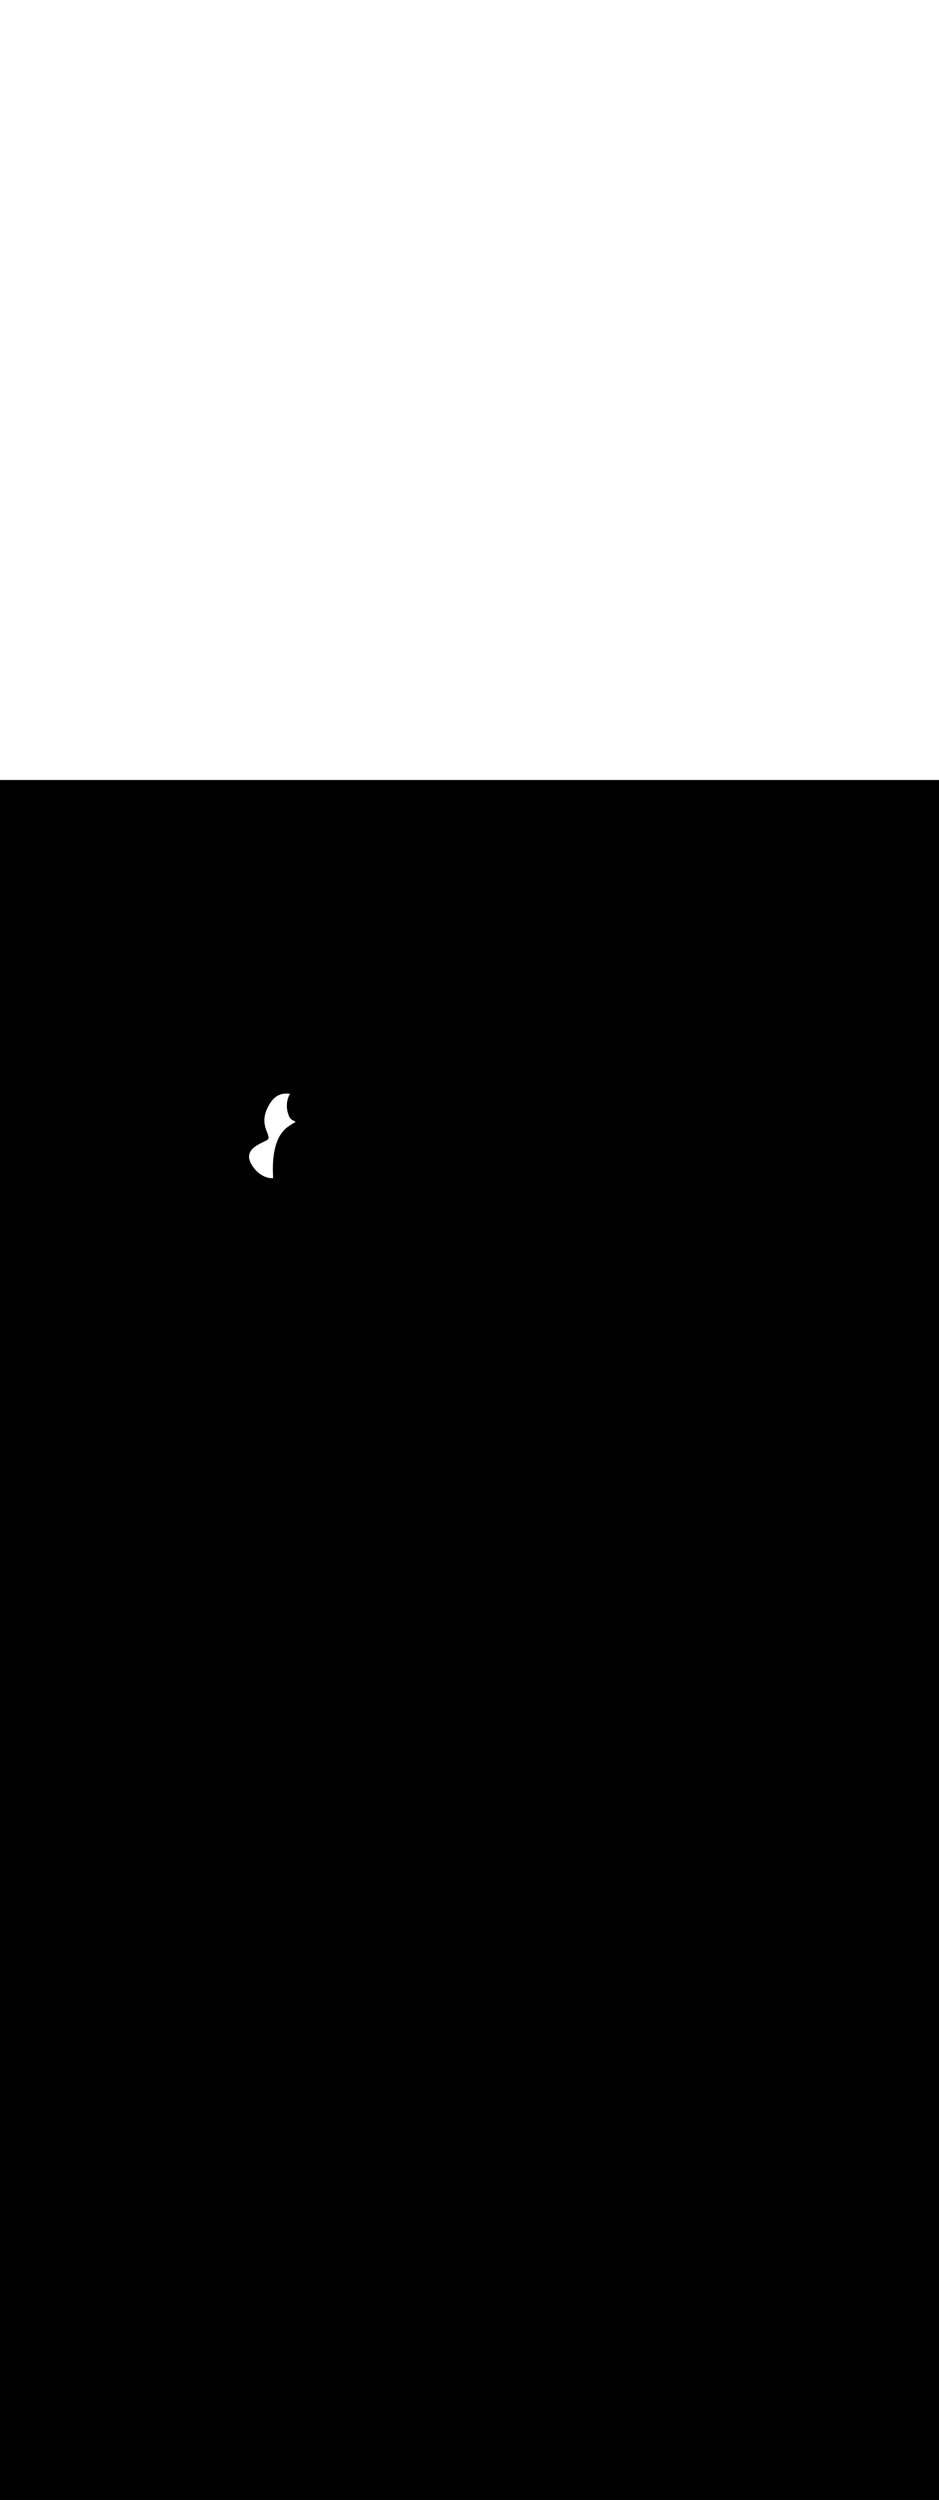 <svg:svg xmlns:svg="http://www.w3.org/2000/svg" version="1.1" id="Layer_1" x="0px" y="0px" viewBox="0 0 500 500" style="width: 188px;" xml:space="preserve" data-imageid="dog-walking-79-12053" imageName="Dog Walking" class="illustrations_image"><svg:rect x="0" y="0" width="100%" height="100%" fill="black" /><svg:g id="white-shapes" style="display:inline;opacity:1"><svg:style type="text/css" style="fill:white;display:inline;opacity:1" fill="white" /><svg:path class="st18_dog-walking-79-12053" d="M 140.818 192.264 L 140.651 192.344 L 140.65 192.344 L 140.484 192.423 L 140.483 192.424 L 140.317 192.503 L 140.316 192.504 L 140.15 192.584 L 140.149 192.584 L 139.983 192.664 L 139.982 192.665 L 139.816 192.745 L 139.815 192.746 L 139.65 192.827 L 139.649 192.827 L 139.484 192.908 L 139.482 192.909 L 139.318 192.991 L 139.317 192.991 L 139.154 193.073 L 139.152 193.074 L 138.989 193.156 L 138.987 193.157 L 138.825 193.24 L 138.824 193.241 L 138.662 193.324 L 138.66 193.325 L 138.5 193.409 L 138.498 193.41 L 138.339 193.494 L 138.336 193.495 L 138.178 193.58 L 138.176 193.581 L 138.018 193.667 L 138.016 193.668 L 137.86 193.754 L 137.857 193.755 L 137.702 193.842 L 137.699 193.844 L 137.546 193.931 L 137.543 193.932 L 137.391 194.02 L 137.387 194.022 L 137.237 194.11 L 137.233 194.112 L 137.084 194.201 L 137.08 194.203 L 136.933 194.293 L 136.929 194.295 L 136.783 194.386 L 136.779 194.388 L 136.634 194.48 L 136.63 194.482 L 136.487 194.574 L 136.483 194.577 L 136.342 194.67 L 136.338 194.673 L 136.198 194.767 L 136.194 194.77 L 136.057 194.865 L 136.052 194.868 L 135.917 194.963 L 135.912 194.967 L 135.778 195.063 L 135.773 195.067 L 135.642 195.164 L 135.637 195.168 L 135.508 195.267 L 135.503 195.271 L 135.376 195.37 L 135.37 195.375 L 135.245 195.475 L 135.24 195.48 L 135.118 195.581 L 135.112 195.586 L 134.992 195.689 L 134.986 195.694 L 134.868 195.797 L 134.862 195.803 L 134.747 195.908 L 134.741 195.913 L 134.629 196.019 L 134.623 196.025 L 134.513 196.133 L 134.506 196.139 L 134.399 196.247 L 134.393 196.254 L 134.289 196.364 L 134.282 196.371 L 134.181 196.482 L 134.174 196.489 L 134.075 196.601 L 134.069 196.609 L 133.973 196.723 L 133.966 196.731 L 133.874 196.846 L 133.867 196.854 L 133.778 196.97 L 133.771 196.98 L 133.684 197.097 L 133.678 197.107 L 133.595 197.226 L 133.588 197.236 L 133.508 197.356 L 133.501 197.366 L 133.425 197.488 L 133.418 197.499 L 133.345 197.622 L 133.339 197.634 L 133.269 197.758 L 133.263 197.77 L 133.197 197.896 L 133.191 197.909 L 133.128 198.036 L 133.122 198.049 L 133.064 198.178 L 133.058 198.191 L 133.003 198.322 L 132.998 198.336 L 132.946 198.468 L 132.941 198.482 L 132.894 198.616 L 132.889 198.631 L 132.846 198.766 L 132.842 198.781 L 132.802 198.918 L 132.798 198.933 L 132.763 199.072 L 132.759 199.087 L 132.728 199.228 L 132.725 199.243 L 132.698 199.386 L 132.695 199.401 L 132.672 199.546 L 132.67 199.561 L 132.652 199.707 L 132.65 199.722 L 132.636 199.871 L 132.634 199.886 L 132.625 200.036 L 132.624 200.051 L 132.619 200.203 L 132.618 200.218 L 132.618 200.372 L 132.618 200.387 L 132.622 200.543 L 132.622 200.557 L 132.631 200.715 L 132.632 200.729 L 132.645 200.889 L 132.646 200.903 L 132.664 201.065 L 132.666 201.079 L 132.689 201.243 L 132.691 201.256 L 132.719 201.422 L 132.721 201.435 L 132.754 201.603 L 132.757 201.616 L 132.795 201.786 L 132.798 201.799 L 132.841 201.971 L 132.844 201.983 L 132.892 202.157 L 132.895 202.169 L 132.949 202.346 L 132.952 202.357 L 133.011 202.536 L 133.015 202.547 L 133.079 202.728 L 133.083 202.738 L 133.152 202.921 L 133.156 202.931 L 133.231 203.117 L 133.235 203.127 L 133.316 203.315 L 133.32 203.324 L 133.406 203.514 L 133.41 203.523 L 133.502 203.716 L 133.506 203.724 L 133.604 203.919 L 133.608 203.928 L 133.711 204.125 L 133.716 204.133 L 133.825 204.333 L 133.829 204.34 L 133.944 204.543 L 133.948 204.55 L 134.07 204.755 L 134.074 204.761 L 134.199 204.966 L 134.203 204.973 L 134.332 205.175 L 134.336 205.181 L 134.467 205.382 L 134.471 205.388 L 134.605 205.585 L 134.609 205.591 L 134.745 205.787 L 134.749 205.793 L 134.888 205.985 L 134.893 205.991 L 135.034 206.181 L 135.038 206.187 L 135.182 206.375 L 135.186 206.381 L 135.332 206.565 L 135.337 206.571 L 135.485 206.753 L 135.49 206.759 L 135.64 206.939 L 135.645 206.944 L 135.798 207.121 L 135.802 207.126 L 135.957 207.3 L 135.962 207.306 L 136.119 207.477 L 136.124 207.482 L 136.282 207.651 L 136.287 207.656 L 136.448 207.821 L 136.453 207.826 L 136.615 207.989 L 136.62 207.994 L 136.785 208.154 L 136.79 208.159 L 136.956 208.315 L 136.961 208.32 L 137.129 208.474 L 137.134 208.479 L 137.303 208.629 L 137.309 208.634 L 137.48 208.781 L 137.485 208.786 L 137.657 208.93 L 137.663 208.935 L 137.837 209.075 L 137.843 209.08 L 138.018 209.218 L 138.024 209.222 L 138.2 209.357 L 138.206 209.361 L 138.383 209.492 L 138.389 209.497 L 138.568 209.624 L 138.574 209.629 L 138.754 209.753 L 138.761 209.757 L 138.941 209.878 L 138.948 209.883 L 139.129 210 L 139.136 210.004 L 139.319 210.118 L 139.326 210.122 L 139.509 210.232 L 139.516 210.236 L 139.7 210.343 L 139.708 210.347 L 139.893 210.45 L 139.9 210.454 L 140.086 210.553 L 140.093 210.557 L 140.279 210.653 L 140.287 210.657 L 140.474 210.749 L 140.482 210.753 L 140.669 210.841 L 140.677 210.844 L 140.865 210.929 L 140.873 210.932 L 141.061 211.013 L 141.069 211.016 L 141.258 211.093 L 141.266 211.096 L 141.455 211.169 L 141.464 211.172 L 141.653 211.24 L 141.662 211.244 L 141.851 211.308 L 141.86 211.311 L 142.049 211.372 L 142.058 211.375 L 142.247 211.431 L 142.257 211.434 L 142.446 211.486 L 142.456 211.489 L 142.645 211.537 L 142.655 211.539 L 142.843 211.583 L 142.854 211.586 L 143.042 211.625 L 143.053 211.628 L 143.241 211.663 L 143.252 211.665 L 143.439 211.696 L 143.45 211.698 L 143.638 211.724 L 143.649 211.726 L 143.836 211.748 L 143.847 211.749 L 144.033 211.767 L 144.045 211.768 L 144.231 211.782 L 144.243 211.782 L 144.428 211.791 L 144.44 211.792 L 144.624 211.796 L 144.637 211.796 L 144.82 211.796 L 144.833 211.796 L 145.015 211.791 L 145.028 211.791 L 145.21 211.781 L 145.223 211.78 L 145.404 211.766 L 145.417 211.765 L 145.454 211.761 L 145.439 211.512 L 145.439 211.51 L 145.413 211.03 L 145.413 211.028 L 145.389 210.55 L 145.389 210.547 L 145.367 210.072 L 145.367 210.069 L 145.348 209.596 L 145.348 209.593 L 145.332 209.123 L 145.332 209.12 L 145.319 208.652 L 145.319 208.649 L 145.308 208.185 L 145.308 208.182 L 145.301 207.72 L 145.301 207.717 L 145.296 207.259 L 145.296 207.255 L 145.294 206.801 L 145.294 206.797 L 145.296 206.346 L 145.296 206.342 L 145.3 205.895 L 145.3 205.891 L 145.308 205.449 L 145.308 205.445 L 145.319 205.01 L 145.319 205.006 L 145.332 204.576 L 145.333 204.573 L 145.349 204.149 L 145.35 204.146 L 145.369 203.729 L 145.369 203.725 L 145.392 203.314 L 145.392 203.31 L 145.418 202.906 L 145.418 202.902 L 145.446 202.504 L 145.446 202.5 L 145.477 202.107 L 145.477 202.103 L 145.511 201.717 L 145.511 201.713 L 145.547 201.333 L 145.547 201.329 L 145.586 200.955 L 145.586 200.951 L 145.627 200.583 L 145.627 200.579 L 145.67 200.217 L 145.671 200.213 L 145.716 199.856 L 145.717 199.852 L 145.764 199.502 L 145.765 199.498 L 145.814 199.153 L 145.815 199.149 L 145.867 198.81 L 145.867 198.806 L 145.921 198.472 L 145.922 198.468 L 145.978 198.141 L 145.978 198.137 L 146.036 197.815 L 146.037 197.81 L 146.096 197.494 L 146.097 197.49 L 146.158 197.179 L 146.159 197.175 L 146.221 196.87 L 146.222 196.866 L 146.287 196.566 L 146.288 196.562 L 146.354 196.267 L 146.355 196.263 L 146.422 195.974 L 146.423 195.97 L 146.492 195.687 L 146.493 195.682 L 146.563 195.404 L 146.564 195.4 L 146.636 195.127 L 146.637 195.123 L 146.71 194.855 L 146.711 194.851 L 146.785 194.588 L 146.786 194.584 L 146.861 194.327 L 146.862 194.322 L 146.938 194.07 L 146.939 194.066 L 147.016 193.819 L 147.018 193.815 L 147.095 193.573 L 147.097 193.568 L 147.175 193.332 L 147.177 193.327 L 147.256 193.095 L 147.258 193.091 L 147.338 192.864 L 147.339 192.86 L 147.42 192.638 L 147.422 192.633 L 147.503 192.416 L 147.505 192.412 L 147.586 192.2 L 147.588 192.195 L 147.67 191.988 L 147.672 191.983 L 147.754 191.781 L 147.756 191.776 L 147.839 191.578 L 147.841 191.574 L 147.924 191.38 L 147.926 191.376 L 148.009 191.187 L 148.011 191.183 L 148.094 190.999 L 148.096 190.995 L 148.18 190.815 L 148.182 190.811 L 148.265 190.636 L 148.267 190.631 L 148.351 190.461 L 148.353 190.456 L 148.436 190.29 L 148.438 190.286 L 148.521 190.124 L 148.523 190.12 L 148.606 189.963 L 148.608 189.958 L 148.69 189.805 L 148.692 189.801 L 148.774 189.652 L 148.777 189.648 L 148.858 189.504 L 148.86 189.499 L 148.941 189.359 L 148.944 189.355 L 149.024 189.219 L 149.026 189.215 L 149.106 189.083 L 149.108 189.078 L 149.187 188.951 L 149.189 188.946 L 149.267 188.823 L 149.27 188.819 L 149.347 188.699 L 149.35 188.695 L 149.426 188.579 L 149.428 188.575 L 149.503 188.463 L 149.506 188.459 L 149.58 188.351 L 149.583 188.347 L 149.656 188.243 L 149.658 188.239 L 149.73 188.138 L 149.733 188.134 L 149.803 188.038 L 149.806 188.034 L 149.875 187.941 L 149.878 187.937 L 149.946 187.848 L 149.949 187.844 L 150.015 187.759 L 150.018 187.755 L 150.082 187.673 L 150.085 187.67 L 150.148 187.591 L 150.151 187.588 L 150.213 187.513 L 150.216 187.509 L 150.275 187.438 L 150.278 187.435 L 150.336 187.367 L 150.339 187.363 L 150.395 187.299 L 150.398 187.295 L 150.452 187.234 L 150.455 187.231 L 150.507 187.173 L 150.51 187.17 L 150.56 187.116 L 150.564 187.112 L 150.611 187.061 L 150.615 187.058 L 150.66 187.01 L 150.663 187.007 L 150.707 186.962 L 150.71 186.959 L 150.751 186.918 L 150.754 186.914 L 150.769 186.899 L 150.79 186.865 L 150.805 186.841 L 150.884 186.722 L 150.899 186.703 L 150.898 186.703 L 150.984 186.586 L 150.995 186.572 L 151.09 186.452 L 151.1 186.44 L 151.204 186.317 L 151.214 186.307 L 151.326 186.181 L 151.335 186.172 L 151.456 186.044 L 151.464 186.035 L 151.593 185.905 L 151.601 185.897 L 151.738 185.764 L 151.745 185.757 L 151.89 185.622 L 151.897 185.616 L 152.05 185.478 L 152.056 185.473 L 152.216 185.333 L 152.222 185.328 L 152.39 185.186 L 152.395 185.181 L 152.57 185.038 L 152.575 185.033 L 152.757 184.888 L 152.762 184.884 L 152.951 184.737 L 152.956 184.733 L 153.151 184.585 L 153.156 184.581 L 153.358 184.431 L 153.362 184.428 L 153.57 184.277 L 153.575 184.274 L 153.789 184.122 L 153.793 184.119 L 154.013 183.966 L 154.017 183.963 L 154.243 183.809 L 154.247 183.806 L 154.479 183.651 L 154.482 183.649 L 154.719 183.493 L 154.723 183.491 L 154.965 183.335 L 154.968 183.333 L 155.216 183.176 L 155.219 183.174 L 155.471 183.017 L 155.475 183.015 L 155.732 182.858 L 155.735 182.856 L 155.996 182.699 L 156 182.698 L 156.265 182.541 L 156.269 182.539 L 156.538 182.382 L 156.542 182.38 L 156.816 182.224 L 156.819 182.222 L 157.096 182.066 L 157.1 182.065 L 157.381 181.909 L 157.384 181.908 L 157.439 181.878 L 157.435 181.875 L 157.434 181.875 L 157.428 181.872 L 157.427 181.871 L 157.421 181.868 L 157.42 181.868 L 157.414 181.864 L 157.413 181.864 L 157.407 181.861 L 157.406 181.86 L 157.4 181.857 L 157.399 181.856 L 157.393 181.853 L 157.392 181.853 L 157.386 181.849 L 157.385 181.849 L 157.379 181.845 L 157.378 181.845 L 157.372 181.842 L 157.371 181.841 L 157.365 181.838 L 157.364 181.837 L 157.358 181.834 L 157.357 181.833 L 157.351 181.83 L 157.349 181.829 L 157.343 181.826 L 157.342 181.825 L 157.336 181.822 L 157.335 181.821 L 157.329 181.817 L 157.328 181.817 L 157.322 181.813 L 157.32 181.813 L 157.314 181.809 L 157.313 181.808 L 157.307 181.805 L 157.306 181.804 L 157.299 181.8 L 157.298 181.8 L 157.292 181.796 L 157.291 181.795 L 157.285 181.792 L 157.283 181.791 L 157.277 181.787 L 157.276 181.786 L 157.27 181.783 L 157.268 181.782 L 157.262 181.778 L 157.261 181.777 L 157.255 181.774 L 157.253 181.773 L 157.247 181.769 L 157.246 181.768 L 157.24 181.764 L 157.238 181.763 L 157.232 181.76 L 157.23 181.759 L 157.224 181.755 L 157.223 181.754 L 157.217 181.75 L 157.215 181.749 L 157.209 181.745 L 157.207 181.744 L 157.201 181.74 L 157.2 181.739 L 157.194 181.735 L 157.192 181.734 L 157.186 181.73 L 157.184 181.729 L 157.178 181.725 L 157.177 181.724 L 157.171 181.72 L 157.169 181.719 L 157.163 181.715 L 157.161 181.713 L 157.155 181.709 L 157.153 181.708 L 157.147 181.704 L 157.146 181.703 L 157.139 181.699 L 157.138 181.697 L 157.132 181.693 L 157.13 181.692 L 157.124 181.688 L 157.122 181.686 L 157.116 181.682 L 157.114 181.681 L 157.108 181.676 L 157.106 181.675 L 157.1 181.671 L 157.098 181.669 L 157.092 181.665 L 157.091 181.664 L 157.085 181.659 L 157.083 181.658 L 157.077 181.653 L 157.075 181.652 L 157.069 181.647 L 157.067 181.646 L 157.061 181.641 L 157.059 181.64 L 157.053 181.635 L 157.051 181.634 L 157.045 181.629 L 157.043 181.628 L 157.037 181.623 L 157.035 181.621 L 157.029 181.617 L 157.027 181.615 L 157.021 181.61 L 157.019 181.609 L 157.013 181.604 L 157.012 181.602 L 157.005 181.597 L 157.004 181.596 L 156.998 181.591 L 156.996 181.589 L 156.99 181.584 L 156.988 181.583 L 156.982 181.578 L 156.98 181.576 L 156.974 181.571 L 156.972 181.569 L 156.966 181.564 L 156.964 181.563 L 156.958 181.557 L 156.956 181.556 L 156.95 181.551 L 156.948 181.549 L 156.942 181.544 L 156.94 181.542 L 156.934 181.536 L 156.932 181.535 L 156.926 181.529 L 156.924 181.528 L 156.918 181.522 L 156.916 181.521 L 156.91 181.515 L 156.909 181.513 L 156.902 181.508 L 156.901 181.506 L 156.895 181.5 L 156.893 181.499 L 156.887 181.493 L 156.885 181.491 L 156.879 181.485 L 156.877 181.484 L 156.876 181.482 L 156.874 181.481 L 156.865 181.475 L 156.856 181.468 L 156.847 181.462 L 156.838 181.456 L 156.828 181.45 L 156.819 181.444 L 156.81 181.438 L 156.8 181.432 L 156.79 181.426 L 156.78 181.42 L 156.771 181.414 L 156.761 181.408 L 156.75 181.403 L 156.74 181.397 L 156.73 181.391 L 156.719 181.385 L 156.709 181.379 L 156.698 181.374 L 156.687 181.368 L 156.676 181.362 L 156.665 181.356 L 156.654 181.351 L 156.643 181.345 L 156.631 181.339 L 156.62 181.334 L 156.608 181.328 L 156.596 181.322 L 156.584 181.317 L 156.572 181.311 L 156.56 181.306 L 156.548 181.3 L 156.536 181.294 L 156.523 181.289 L 156.51 181.283 L 156.498 181.277 L 156.485 181.272 L 156.472 181.266 L 156.459 181.26 L 156.446 181.254 L 156.432 181.249 L 156.419 181.243 L 156.406 181.237 L 156.392 181.231 L 156.378 181.226 L 156.364 181.22 L 156.35 181.214 L 156.336 181.208 L 156.322 181.202 L 156.308 181.196 L 156.294 181.19 L 156.279 181.184 L 156.265 181.178 L 156.25 181.172 L 156.235 181.165 L 156.22 181.159 L 156.206 181.153 L 156.191 181.147 L 156.175 181.14 L 156.175 181.14 L 156.16 181.134 L 156.16 181.134 L 156.145 181.127 L 156.144 181.127 L 156.13 181.121 L 156.129 181.12 L 156.114 181.114 L 156.113 181.114 L 156.098 181.107 L 156.098 181.107 L 156.083 181.101 L 156.082 181.1 L 156.067 181.094 L 156.066 181.093 L 156.051 181.087 L 156.05 181.086 L 156.035 181.08 L 156.034 181.079 L 156.019 181.073 L 156.018 181.072 L 156.003 181.066 L 156.002 181.065 L 155.987 181.058 L 155.986 181.058 L 155.971 181.051 L 155.969 181.05 L 155.955 181.043 L 155.953 181.043 L 155.938 181.036 L 155.937 181.035 L 155.922 181.028 L 155.92 181.028 L 155.905 181.021 L 155.904 181.02 L 155.889 181.013 L 155.887 181.012 L 155.872 181.005 L 155.87 181.004 L 155.855 180.997 L 155.853 180.996 L 155.838 180.988 L 155.836 180.988 L 155.821 180.98 L 155.82 180.979 L 155.804 180.972 L 155.803 180.971 L 155.787 180.963 L 155.785 180.962 L 155.77 180.955 L 155.768 180.954 L 155.753 180.946 L 155.751 180.945 L 155.736 180.937 L 155.734 180.936 L 155.719 180.928 L 155.717 180.927 L 155.702 180.919 L 155.699 180.917 L 155.684 180.909 L 155.682 180.908 L 155.667 180.9 L 155.665 180.899 L 155.649 180.89 L 155.647 180.889 L 155.632 180.881 L 155.63 180.879 L 155.614 180.871 L 155.612 180.869 L 155.597 180.861 L 155.594 180.859 L 155.579 180.85 L 155.577 180.849 L 155.562 180.84 L 155.559 180.839 L 155.544 180.83 L 155.499 180.799 L 155.475 180.781 L 155.472 180.779 L 155.448 180.761 L 155.446 180.759 L 155.422 180.74 L 155.419 180.738 L 155.395 180.719 L 155.393 180.718 L 155.369 180.699 L 155.366 180.697 L 155.343 180.677 L 155.34 180.676 L 155.316 180.656 L 155.314 180.654 L 155.29 180.635 L 155.288 180.633 L 155.264 180.613 L 155.262 180.611 L 155.239 180.591 L 155.236 180.589 L 155.213 180.569 L 155.211 180.567 L 155.187 180.547 L 155.185 180.545 L 155.162 180.525 L 155.159 180.523 L 155.136 180.502 L 155.134 180.5 L 155.111 180.48 L 155.109 180.477 L 155.086 180.457 L 155.083 180.455 L 155.06 180.434 L 155.058 180.431 L 155.035 180.41 L 155.033 180.408 L 155.01 180.387 L 155.008 180.385 L 154.986 180.363 L 154.983 180.361 L 154.961 180.339 L 154.959 180.337 L 154.936 180.315 L 154.934 180.313 L 154.912 180.291 L 154.91 180.289 L 154.888 180.267 L 154.885 180.265 L 154.863 180.242 L 154.861 180.24 L 154.839 180.218 L 154.837 180.215 L 154.816 180.193 L 154.813 180.191 L 154.792 180.168 L 154.79 180.166 L 154.768 180.143 L 154.766 180.14 L 154.745 180.117 L 154.742 180.115 L 154.721 180.092 L 154.719 180.089 L 154.698 180.066 L 154.696 180.064 L 154.675 180.04 L 154.673 180.038 L 154.652 180.014 L 154.65 180.012 L 154.629 179.988 L 154.627 179.985 L 154.607 179.962 L 154.604 179.959 L 154.584 179.935 L 154.582 179.932 L 154.562 179.908 L 154.56 179.906 L 154.54 179.881 L 154.538 179.879 L 154.518 179.854 L 154.516 179.852 L 154.496 179.827 L 154.494 179.825 L 154.474 179.8 L 154.472 179.797 L 154.453 179.772 L 154.451 179.77 L 154.431 179.745 L 154.429 179.742 L 154.41 179.717 L 154.408 179.714 L 154.389 179.689 L 154.387 179.686 L 154.369 179.661 L 154.367 179.658 L 154.348 179.632 L 154.346 179.63 L 154.328 179.604 L 154.326 179.601 L 154.307 179.575 L 154.305 179.573 L 154.287 179.547 L 154.285 179.544 L 154.268 179.518 L 154.266 179.515 L 154.248 179.489 L 154.246 179.486 L 154.229 179.46 L 154.227 179.457 L 154.209 179.43 L 154.207 179.427 L 154.19 179.401 L 154.188 179.398 L 154.172 179.371 L 154.17 179.368 L 154.153 179.341 L 154.151 179.338 L 154.135 179.311 L 154.133 179.308 L 154.116 179.281 L 154.115 179.278 L 154.098 179.251 L 154.097 179.248 L 154.081 179.22 L 154.079 179.217 L 154.063 179.19 L 154.061 179.187 L 154.046 179.159 L 154.044 179.156 L 154.029 179.128 L 154.027 179.125 L 154.012 179.097 L 154.01 179.094 L 153.996 179.066 L 153.994 179.063 L 153.979 179.035 L 153.977 179.031 L 153.963 179.004 L 153.961 179 L 153.947 178.972 L 153.946 178.968 L 153.932 178.94 L 153.93 178.937 L 153.917 178.909 L 153.915 178.905 L 153.901 178.877 L 153.9 178.873 L 153.887 178.845 L 153.885 178.841 L 153.872 178.812 L 153.87 178.808 L 153.858 178.78 L 153.856 178.776 L 153.844 178.747 L 153.842 178.743 L 153.83 178.715 L 153.828 178.711 L 153.817 178.682 L 153.815 178.678 L 153.803 178.649 L 153.802 178.645 L 153.79 178.616 L 153.789 178.612 L 153.778 178.583 L 153.776 178.579 L 153.766 178.55 L 153.764 178.545 L 153.753 178.516 L 153.752 178.512 L 153.742 178.483 L 153.74 178.478 L 153.73 178.449 L 153.729 178.445 L 153.719 178.415 L 153.718 178.411 L 153.708 178.381 L 153.707 178.377 L 153.698 178.347 L 153.696 178.343 L 153.688 178.313 L 153.686 178.309 L 153.678 178.279 L 153.676 178.274 L 153.668 178.244 L 153.667 178.24 L 153.659 178.21 L 153.658 178.205 L 153.65 178.175 L 153.649 178.171 L 153.641 178.141 L 153.64 178.136 L 153.633 178.106 L 153.632 178.101 L 153.625 178.071 L 153.624 178.066 L 153.618 178.036 L 153.618 178.036 L 153.606 178.003 L 153.605 178.002 L 153.593 177.969 L 153.593 177.968 L 153.581 177.935 L 153.581 177.934 L 153.569 177.901 L 153.569 177.9 L 153.557 177.866 L 153.557 177.866 L 153.545 177.832 L 153.545 177.831 L 153.533 177.798 L 153.533 177.797 L 153.521 177.764 L 153.521 177.763 L 153.509 177.73 L 153.509 177.729 L 153.498 177.695 L 153.497 177.695 L 153.486 177.661 L 153.486 177.66 L 153.474 177.627 L 153.474 177.626 L 153.463 177.593 L 153.462 177.592 L 153.451 177.558 L 153.451 177.557 L 153.44 177.524 L 153.44 177.523 L 153.428 177.49 L 153.428 177.489 L 153.417 177.455 L 153.417 177.454 L 153.406 177.421 L 153.406 177.42 L 153.395 177.386 L 153.395 177.385 L 153.384 177.352 L 153.383 177.351 L 153.373 177.317 L 153.373 177.316 L 153.362 177.283 L 153.362 177.282 L 153.351 177.248 L 153.351 177.247 L 153.34 177.214 L 153.34 177.213 L 153.33 177.179 L 153.329 177.178 L 153.319 177.144 L 153.319 177.143 L 153.308 177.11 L 153.308 177.109 L 153.298 177.075 L 153.298 177.074 L 153.288 177.04 L 153.287 177.039 L 153.277 177.006 L 153.277 177.005 L 153.267 176.971 L 153.267 176.97 L 153.257 176.936 L 153.257 176.935 L 153.247 176.901 L 153.247 176.9 L 153.237 176.866 L 153.237 176.865 L 153.227 176.832 L 153.227 176.83 L 153.217 176.797 L 153.217 176.795 L 153.208 176.762 L 153.207 176.76 L 153.198 176.727 L 153.198 176.725 L 153.188 176.692 L 153.188 176.69 L 153.179 176.657 L 153.179 176.655 L 153.169 176.621 L 153.169 176.62 L 153.16 176.586 L 153.16 176.585 L 153.151 176.551 L 153.151 176.55 L 153.142 176.516 L 153.142 176.515 L 153.133 176.481 L 153.133 176.479 L 153.124 176.445 L 153.124 176.444 L 153.115 176.41 L 153.115 176.409 L 153.106 176.375 L 153.106 176.373 L 153.098 176.339 L 153.097 176.338 L 153.089 176.304 L 153.089 176.302 L 153.081 176.268 L 153.08 176.267 L 153.072 176.233 L 153.072 176.231 L 153.064 176.197 L 153.064 176.196 L 153.056 176.161 L 153.055 176.16 L 153.048 176.126 L 153.047 176.124 L 153.04 176.09 L 153.039 176.089 L 153.032 176.054 L 153.031 176.053 L 153.024 176.018 L 153.024 176.017 L 153.016 175.983 L 153.016 175.981 L 153.009 175.947 L 153.008 175.945 L 153.001 175.911 L 153.001 175.909 L 152.994 175.875 L 152.994 175.873 L 152.987 175.839 L 152.986 175.837 L 152.979 175.803 L 152.979 175.801 L 152.972 175.766 L 152.972 175.765 L 152.965 175.73 L 152.965 175.729 L 152.958 175.694 L 152.958 175.692 L 152.952 175.658 L 152.951 175.656 L 152.945 175.621 L 152.945 175.62 L 152.938 175.585 L 152.938 175.583 L 152.932 175.548 L 152.932 175.547 L 152.926 175.512 L 152.925 175.51 L 152.919 175.475 L 152.919 175.474 L 152.913 175.439 L 152.913 175.437 L 152.907 175.402 L 152.907 175.4 L 152.901 175.365 L 152.901 175.364 L 152.896 175.329 L 152.895 175.327 L 152.89 175.292 L 152.89 175.29 L 152.885 175.255 L 152.884 175.253 L 152.879 175.218 L 152.879 175.216 L 152.874 175.181 L 152.874 175.179 L 152.869 175.144 L 152.868 175.142 L 152.863 175.107 L 152.863 175.105 L 152.859 175.069 L 152.858 175.068 L 152.854 175.032 L 152.853 175.031 L 152.849 174.995 L 152.849 174.993 L 152.844 174.958 L 152.844 174.956 L 152.84 174.92 L 152.84 174.918 L 152.836 174.883 L 152.835 174.881 L 152.831 174.845 L 152.831 174.843 L 152.827 174.807 L 152.827 174.806 L 152.823 174.77 L 152.823 174.768 L 152.819 174.732 L 152.819 174.73 L 152.816 174.694 L 152.815 174.693 L 152.812 174.656 L 152.812 174.655 L 152.808 174.618 L 152.808 174.617 L 152.805 174.58 L 152.805 174.579 L 152.802 174.542 L 152.802 174.542 L 152.802 174.542 L 152.796 174.472 L 152.796 174.47 L 152.79 174.4 L 152.79 174.397 L 152.785 174.327 L 152.785 174.325 L 152.78 174.255 L 152.78 174.252 L 152.775 174.182 L 152.775 174.18 L 152.771 174.11 L 152.771 174.107 L 152.767 174.037 L 152.767 174.034 L 152.764 173.964 L 152.764 173.962 L 152.761 173.892 L 152.761 173.889 L 152.758 173.819 L 152.758 173.816 L 152.756 173.746 L 152.756 173.743 L 152.754 173.673 L 152.754 173.671 L 152.752 173.6 L 152.752 173.598 L 152.751 173.527 L 152.751 173.525 L 152.75 173.455 L 152.75 173.452 L 152.75 173.382 L 152.75 173.379 L 152.75 173.309 L 152.75 173.306 L 152.75 173.236 L 152.75 173.233 L 152.751 173.163 L 152.751 173.16 L 152.752 173.09 L 152.752 173.087 L 152.754 173.017 L 152.754 173.015 L 152.756 172.944 L 152.756 172.942 L 152.758 172.871 L 152.758 172.869 L 152.761 172.798 L 152.761 172.796 L 152.764 172.726 L 152.764 172.723 L 152.767 172.653 L 152.767 172.65 L 152.771 172.58 L 152.771 172.577 L 152.775 172.507 L 152.775 172.504 L 152.78 172.434 L 152.78 172.432 L 152.785 172.362 L 152.785 172.359 L 152.79 172.289 L 152.79 172.286 L 152.796 172.216 L 152.796 172.213 L 152.802 172.143 L 152.802 172.141 L 152.808 172.071 L 152.808 172.068 L 152.815 171.998 L 152.815 171.996 L 152.822 171.926 L 152.823 171.923 L 152.83 171.853 L 152.83 171.851 L 152.838 171.781 L 152.838 171.778 L 152.846 171.708 L 152.847 171.706 L 152.855 171.636 L 152.855 171.633 L 152.864 171.564 L 152.865 171.561 L 152.874 171.491 L 152.874 171.489 L 152.884 171.419 L 152.884 171.417 L 152.894 171.347 L 152.894 171.345 L 152.905 171.275 L 152.905 171.273 L 152.916 171.203 L 152.916 171.201 L 152.927 171.131 L 152.927 171.129 L 152.939 171.06 L 152.939 171.057 L 152.951 170.988 L 152.952 170.985 L 152.964 170.916 L 152.964 170.914 L 152.977 170.845 L 152.977 170.842 L 152.99 170.774 L 152.99 170.771 L 153.004 170.702 L 153.004 170.7 L 153.018 170.631 L 153.018 170.628 L 153.032 170.56 L 153.033 170.557 L 153.047 170.489 L 153.048 170.486 L 153.062 170.418 L 153.063 170.415 L 153.078 170.347 L 153.079 170.345 L 153.094 170.277 L 153.095 170.274 L 153.111 170.206 L 153.111 170.203 L 153.127 170.136 L 153.128 170.133 L 153.145 170.065 L 153.145 170.062 L 153.162 169.995 L 153.163 169.992 L 153.18 169.925 L 153.181 169.922 L 153.198 169.855 L 153.199 169.852 L 153.217 169.785 L 153.218 169.783 L 153.236 169.716 L 153.237 169.713 L 153.256 169.646 L 153.256 169.643 L 153.276 169.577 L 153.276 169.574 L 153.296 169.507 L 153.297 169.505 L 153.316 169.438 L 153.317 169.436 L 153.337 169.369 L 153.338 169.367 L 153.359 169.301 L 153.36 169.298 L 153.381 169.232 L 153.382 169.229 L 153.403 169.164 L 153.404 169.161 L 153.425 169.095 L 153.426 169.093 L 153.448 169.027 L 153.449 169.025 L 153.472 168.959 L 153.473 168.957 L 153.496 168.892 L 153.497 168.889 L 153.52 168.824 L 153.521 168.821 L 153.544 168.757 L 153.545 168.754 L 153.569 168.689 L 153.57 168.687 L 153.594 168.622 L 153.595 168.62 L 153.62 168.556 L 153.621 168.553 L 153.646 168.489 L 153.647 168.486 L 153.673 168.422 L 153.674 168.42 L 153.699 168.356 L 153.701 168.353 L 153.727 168.29 L 153.728 168.287 L 153.754 168.224 L 153.756 168.221 L 153.782 168.159 L 153.784 168.156 L 153.811 168.093 L 153.812 168.09 L 153.84 168.028 L 153.841 168.025 L 153.869 167.963 L 153.87 167.96 L 153.898 167.898 L 153.9 167.895 L 153.928 167.834 L 153.93 167.831 L 153.959 167.769 L 153.96 167.767 L 153.989 167.705 L 153.991 167.702 L 154.021 167.641 L 154.022 167.639 L 154.052 167.578 L 154.053 167.578 L 154.06 167.562 L 154.147 167.403 L 154.152 167.394 L 154.24 167.238 L 154.246 167.229 L 154.337 167.076 L 154.343 167.067 L 154.413 166.955 L 154.371 166.949 L 154.367 166.949 L 154.232 166.931 L 154.229 166.93 L 154.092 166.913 L 154.089 166.912 L 153.95 166.895 L 153.946 166.895 L 153.806 166.879 L 153.802 166.879 L 153.661 166.864 L 153.656 166.864 L 153.514 166.85 L 153.509 166.85 L 153.364 166.838 L 153.359 166.837 L 153.214 166.827 L 153.208 166.826 L 153.061 166.817 L 153.056 166.817 L 152.907 166.809 L 152.901 166.809 L 152.752 166.803 L 152.746 166.803 L 152.595 166.799 L 152.588 166.799 L 152.437 166.797 L 152.43 166.797 L 152.277 166.797 L 152.27 166.797 L 152.116 166.8 L 152.108 166.8 L 151.953 166.805 L 151.945 166.805 L 151.789 166.812 L 151.781 166.813 L 151.624 166.822 L 151.616 166.823 L 151.458 166.835 L 151.45 166.836 L 151.291 166.851 L 151.282 166.852 L 151.122 166.87 L 151.113 166.871 L 150.953 166.893 L 150.944 166.894 L 150.782 166.918 L 150.773 166.92 L 150.611 166.947 L 150.602 166.949 L 150.439 166.98 L 150.429 166.982 L 150.266 167.016 L 150.256 167.018 L 150.092 167.056 L 150.082 167.058 L 149.917 167.1 L 149.907 167.102 L 149.742 167.148 L 149.732 167.151 L 149.566 167.2 L 149.556 167.203 L 149.389 167.257 L 149.379 167.26 L 149.213 167.318 L 149.202 167.321 L 149.035 167.383 L 149.025 167.387 L 148.857 167.453 L 148.847 167.457 L 148.679 167.528 L 148.669 167.532 L 148.501 167.608 L 148.491 167.612 L 148.322 167.692 L 148.312 167.697 L 148.144 167.782 L 148.134 167.787 L 147.965 167.877 L 147.955 167.883 L 147.786 167.977 L 147.776 167.983 L 147.608 168.083 L 147.598 168.089 L 147.429 168.194 L 147.42 168.2 L 147.251 168.311 L 147.241 168.317 L 147.072 168.434 L 147.063 168.44 L 146.894 168.562 L 146.885 168.568 L 146.717 168.696 L 146.708 168.703 L 146.54 168.836 L 146.531 168.843 L 146.363 168.983 L 146.354 168.99 L 146.186 169.135 L 146.178 169.142 L 146.01 169.294 L 146.003 169.301 L 145.835 169.459 L 145.828 169.466 L 145.66 169.631 L 145.653 169.638 L 145.486 169.809 L 145.479 169.816 L 145.313 169.994 L 145.306 170.001 L 145.14 170.186 L 145.134 170.193 L 144.968 170.384 L 144.962 170.392 L 144.797 170.59 L 144.791 170.597 L 144.627 170.803 L 144.621 170.81 L 144.458 171.022 L 144.452 171.03 L 144.289 171.25 L 144.284 171.257 L 144.121 171.484 L 144.116 171.491 L 143.955 171.726 L 143.95 171.733 L 143.789 171.976 L 143.785 171.983 L 143.625 172.233 L 143.62 172.24 L 143.461 172.499 L 143.457 172.506 L 143.299 172.772 L 143.295 172.779 L 143.138 173.053 L 143.134 173.06 L 142.977 173.342 L 142.974 173.349 L 142.818 173.64 L 142.815 173.647 L 142.661 173.946 L 142.658 173.952 L 142.504 174.261 L 142.501 174.267 L 142.349 174.584 L 142.35 174.584 L 142.346 174.591 L 142.199 174.91 L 142.195 174.918 L 142.057 175.234 L 142.053 175.242 L 141.923 175.554 L 141.919 175.563 L 141.798 175.871 L 141.794 175.88 L 141.68 176.184 L 141.677 176.193 L 141.571 176.494 L 141.568 176.503 L 141.47 176.8 L 141.467 176.81 L 141.377 177.103 L 141.374 177.113 L 141.291 177.403 L 141.288 177.412 L 141.212 177.699 L 141.21 177.708 L 141.141 177.991 L 141.138 178.001 L 141.076 178.281 L 141.074 178.291 L 141.019 178.566 L 141.017 178.576 L 140.968 178.849 L 140.966 178.859 L 140.923 179.128 L 140.922 179.138 L 140.885 179.404 L 140.884 179.414 L 140.853 179.676 L 140.852 179.686 L 140.827 179.945 L 140.826 179.955 L 140.807 180.211 L 140.806 180.221 L 140.792 180.474 L 140.792 180.484 L 140.783 180.733 L 140.782 180.743 L 140.779 180.989 L 140.778 180.998 L 140.779 181.241 L 140.78 181.251 L 140.785 181.49 L 140.785 181.5 L 140.796 181.736 L 140.796 181.746 L 140.81 181.979 L 140.811 181.988 L 140.83 182.219 L 140.83 182.228 L 140.853 182.455 L 140.854 182.464 L 140.88 182.688 L 140.881 182.696 L 140.911 182.917 L 140.912 182.926 L 140.945 183.144 L 140.946 183.152 L 140.982 183.367 L 140.984 183.375 L 141.023 183.587 L 141.025 183.595 L 141.067 183.804 L 141.068 183.812 L 141.113 184.018 L 141.115 184.025 L 141.162 184.229 L 141.164 184.235 L 141.213 184.436 L 141.215 184.443 L 141.266 184.641 L 141.268 184.647 L 141.322 184.842 L 141.323 184.848 L 141.379 185.04 L 141.38 185.046 L 141.437 185.236 L 141.439 185.241 L 141.497 185.428 L 141.498 185.433 L 141.558 185.617 L 141.559 185.622 L 141.62 185.803 L 141.621 185.808 L 141.683 185.987 L 141.684 185.99 L 141.746 186.167 L 141.747 186.17 L 141.81 186.345 L 141.811 186.347 L 141.874 186.519 L 141.875 186.522 L 141.937 186.691 L 141.938 186.693 L 142.001 186.86 L 142.002 186.861 L 142.064 187.025 L 142.065 187.027 L 142.127 187.188 L 142.127 187.189 L 142.189 187.349 L 142.25 187.506 L 142.31 187.66 L 142.368 187.812 L 142.425 187.961 L 142.48 188.106 L 142.533 188.249 L 142.584 188.39 L 142.633 188.527 L 142.679 188.661 L 142.723 188.793 L 142.764 188.921 L 142.801 189.047 L 142.836 189.169 L 142.868 189.289 L 142.896 189.405 L 142.921 189.518 L 142.942 189.628 L 142.959 189.735 L 142.973 189.839 L 142.982 189.939 L 142.988 190.036 L 142.99 190.129 L 142.988 190.22 L 142.983 190.307 L 142.973 190.391 L 142.959 190.473 L 142.942 190.552 L 142.921 190.629 L 142.895 190.704 L 142.865 190.778 L 142.83 190.851 L 142.791 190.924 L 142.746 190.996 L 142.695 191.068 L 142.638 191.14 L 142.574 191.213 L 142.503 191.285 L 142.424 191.358 L 142.338 191.432 L 142.243 191.506 L 142.14 191.579 L 142.028 191.653 L 141.907 191.727 L 141.776 191.801 L 141.636 191.875 L 141.483 191.949 L 141.32 192.027 L 141.153 192.106 L 140.986 192.185 L 140.818 192.264 Z" id="element_89" style="fill:white;display:inline;opacity:1" fill="white" /></svg:g></svg:svg>